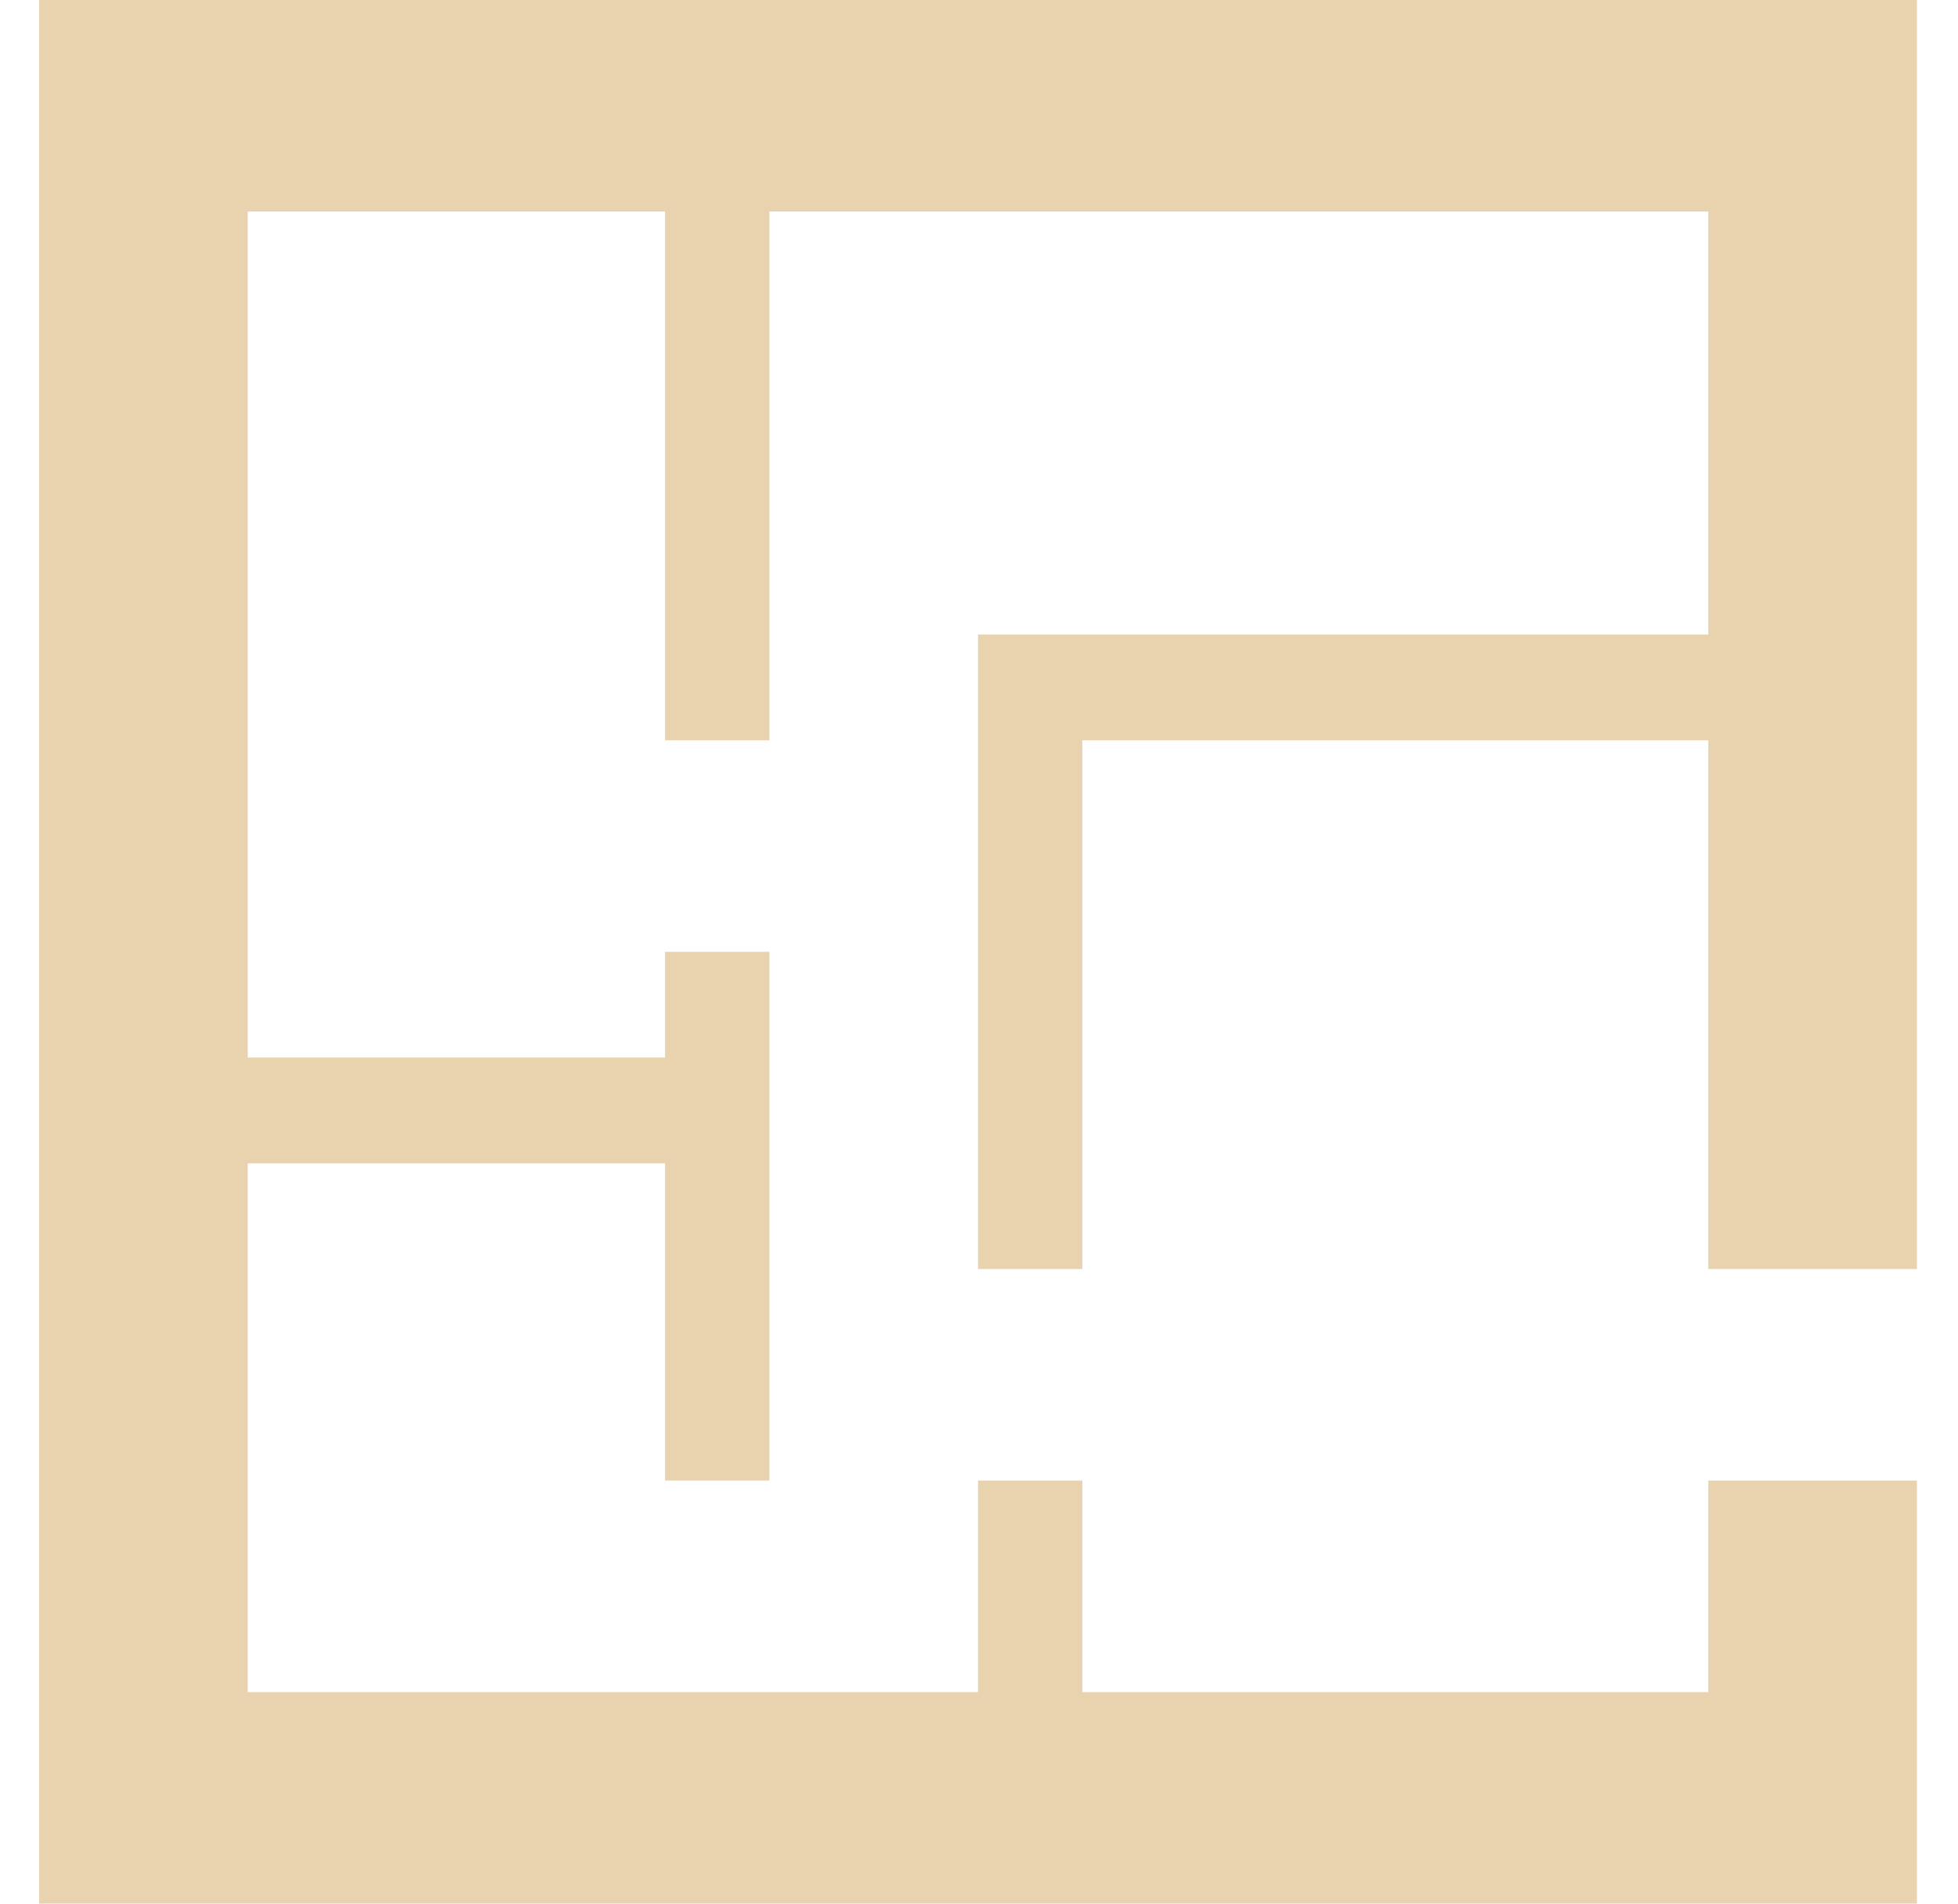 <svg width="36" height="35" viewBox="0 0 36 35" fill="none" xmlns="http://www.w3.org/2000/svg">
<path d="M14.146 3.889V13.611H12.227V3.889H4.555V19.444H12.227V17.5H14.146V27.222H12.227V21.389H4.555V31.111H17.982V27.222H19.9V31.111H31.409V27.222H35.245V35H0.719V0H35.245V23.333H31.409V13.611H19.9V23.333H17.982V11.667H31.409V3.889H14.146Z" fill="#E9D3AF"/>
</svg>
